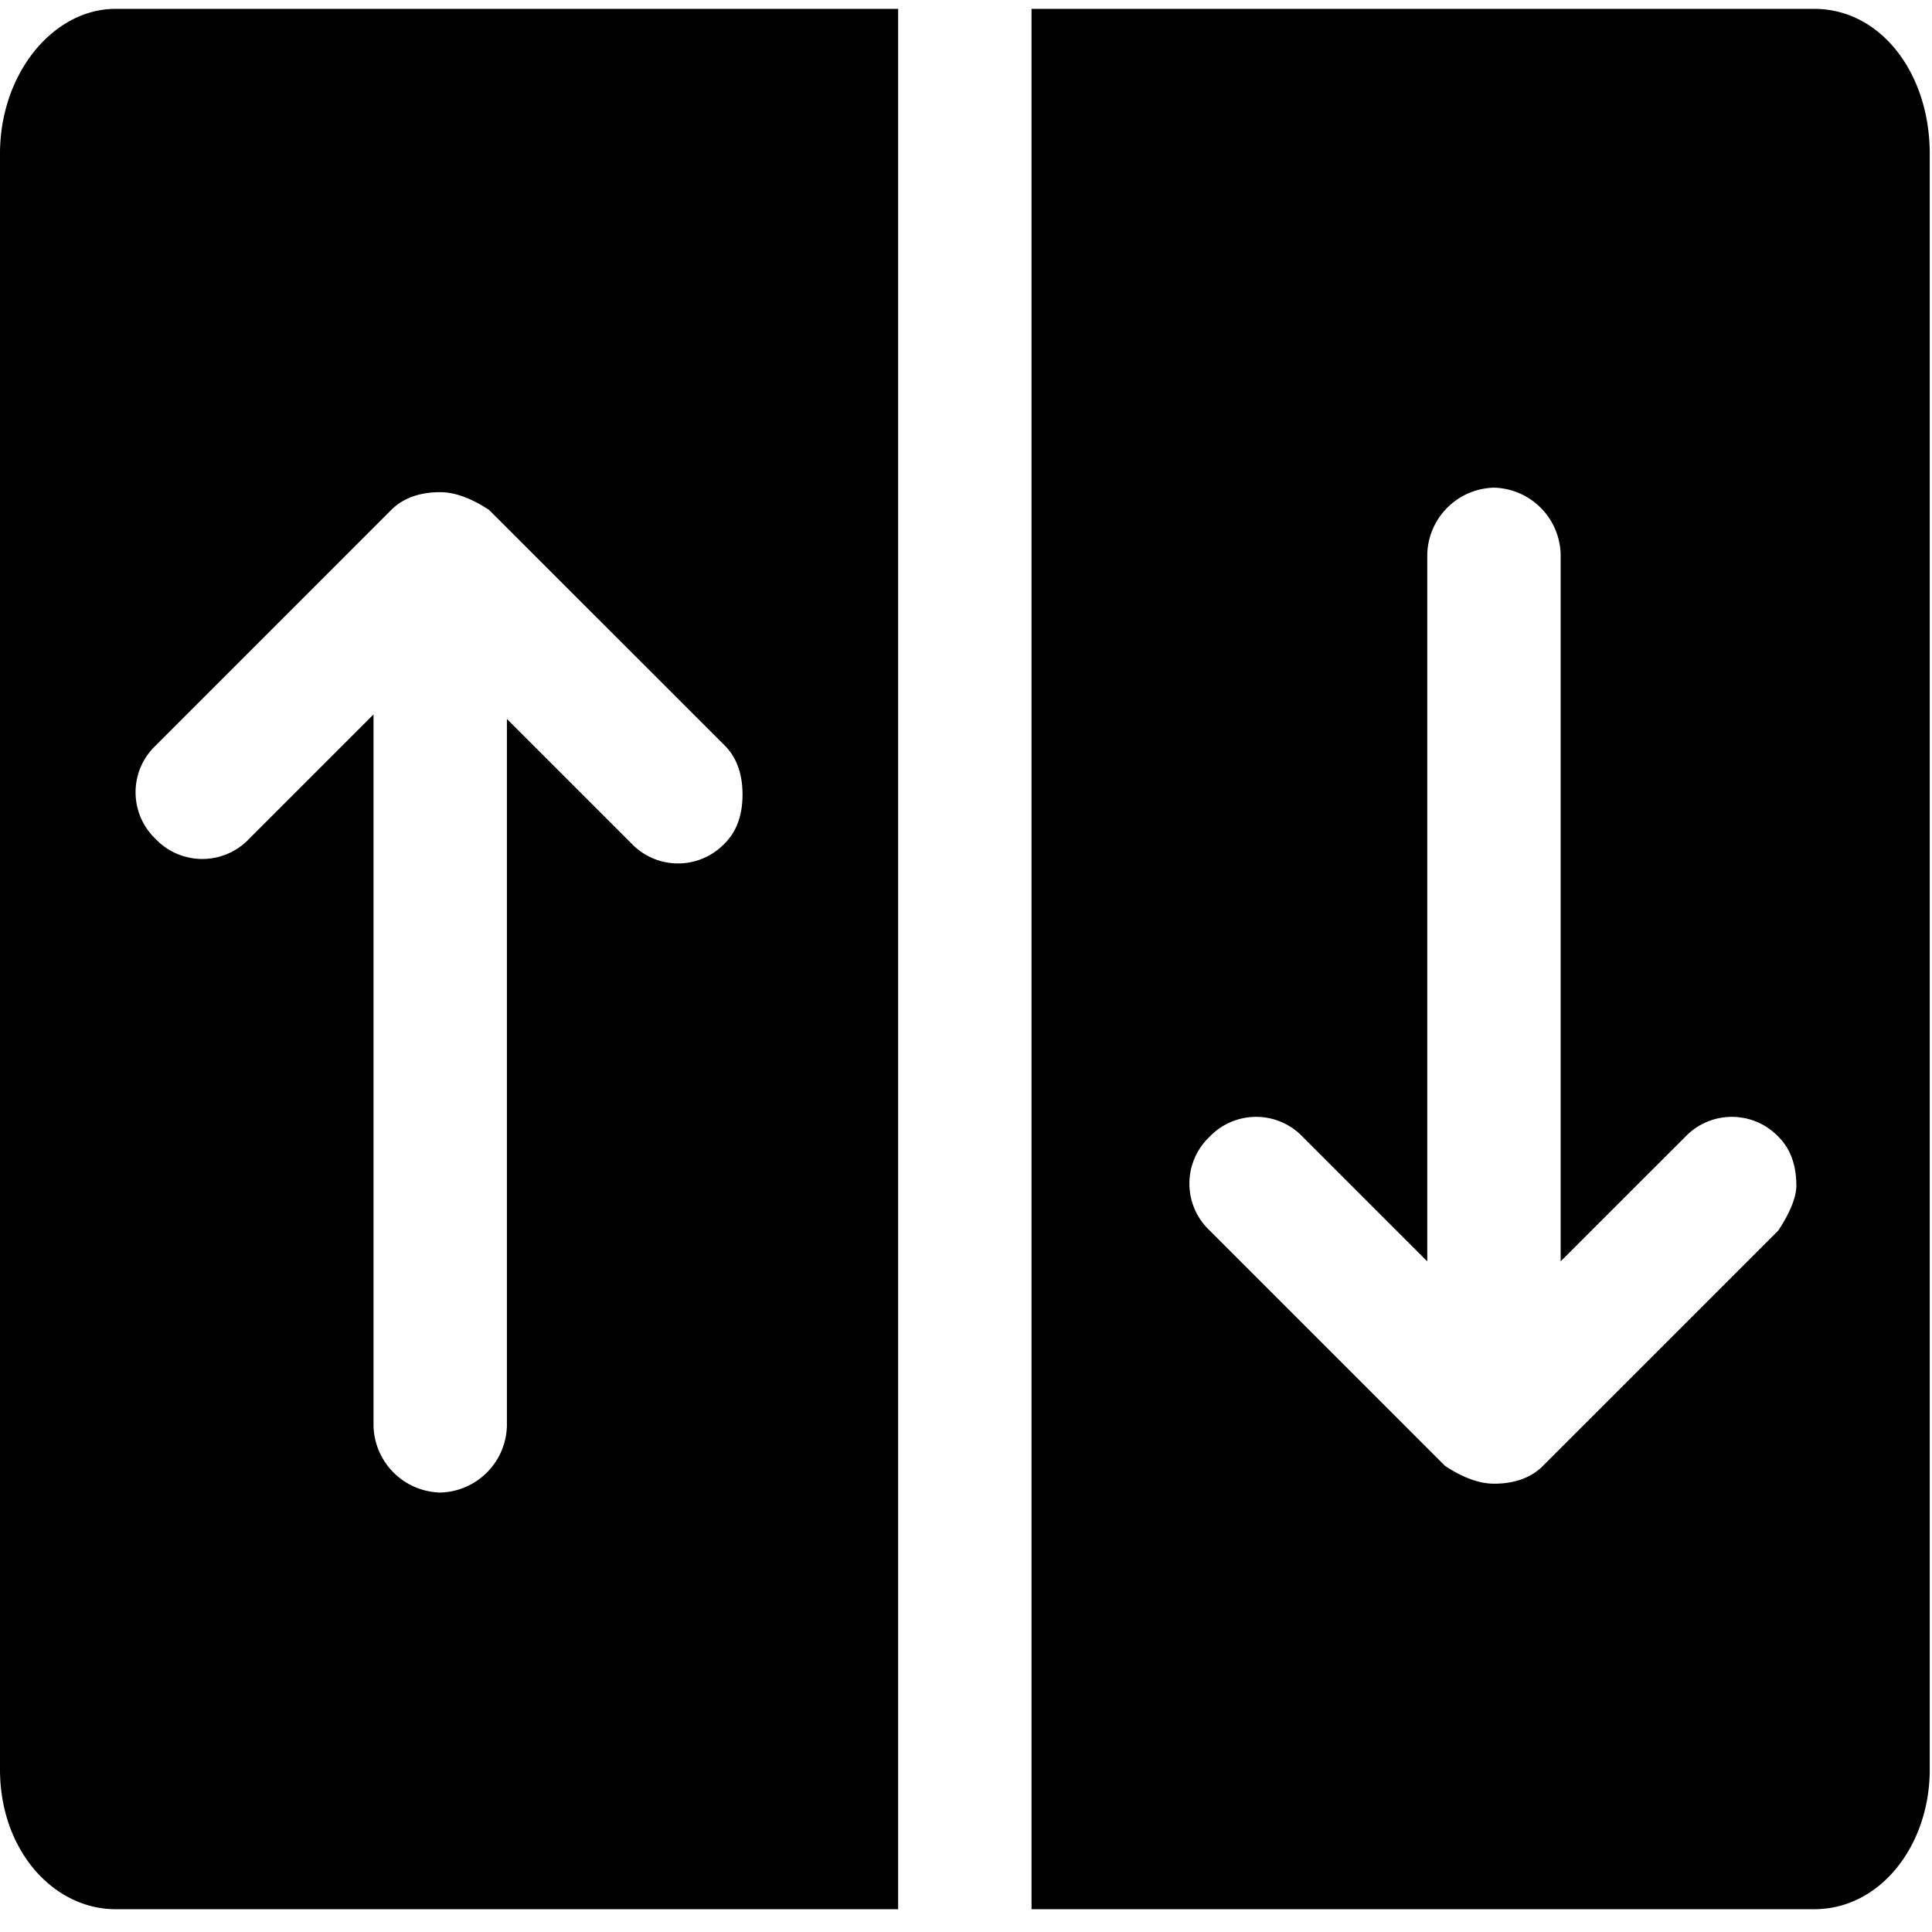 <svg xmlns="http://www.w3.org/2000/svg" viewBox="11 11 24 24">
    <g fill-rule="evenodd" fill="currentColor">
        <path d="M11 12.91c0-1 .663-1.8 1.436-1.8h9.721v23.607h-9.72c-.774 0-1.437-.733-1.437-1.734V12.91zm22.536-1.8c.828 0 1.436.8 1.436 1.8v20.073c0 .934-.608 1.734-1.436 1.734h-9.722V11.11h9.722zm-20.603 9.152a.8.8 0 0 0 0 1.16.801.801 0 0 0 1.16 0l1.547-1.547v8.838a.85.85 0 0 0 .828.828.85.85 0 0 0 .829-.828v-8.782l1.546 1.546a.8.8 0 0 0 1.16 0c.166-.165.221-.386.221-.607 0-.221-.055-.442-.22-.608l-2.928-2.927c-.166-.11-.387-.221-.608-.221-.22 0-.442.055-.607.22l-2.928 2.928zm20.16 6.02c.111-.165.222-.386.222-.552 0-.22-.055-.442-.221-.607a.8.8 0 0 0-1.16 0l-1.547 1.546v-8.782a.85.85 0 0 0-.828-.829.85.85 0 0 0-.829.829v8.782l-1.546-1.546a.8.8 0 0 0-1.16 0 .8.8 0 0 0 0 1.16l2.927 2.927c.166.11.387.221.608.221.22 0 .442-.055.607-.22l2.928-2.928z"/>
    </g>
</svg>
